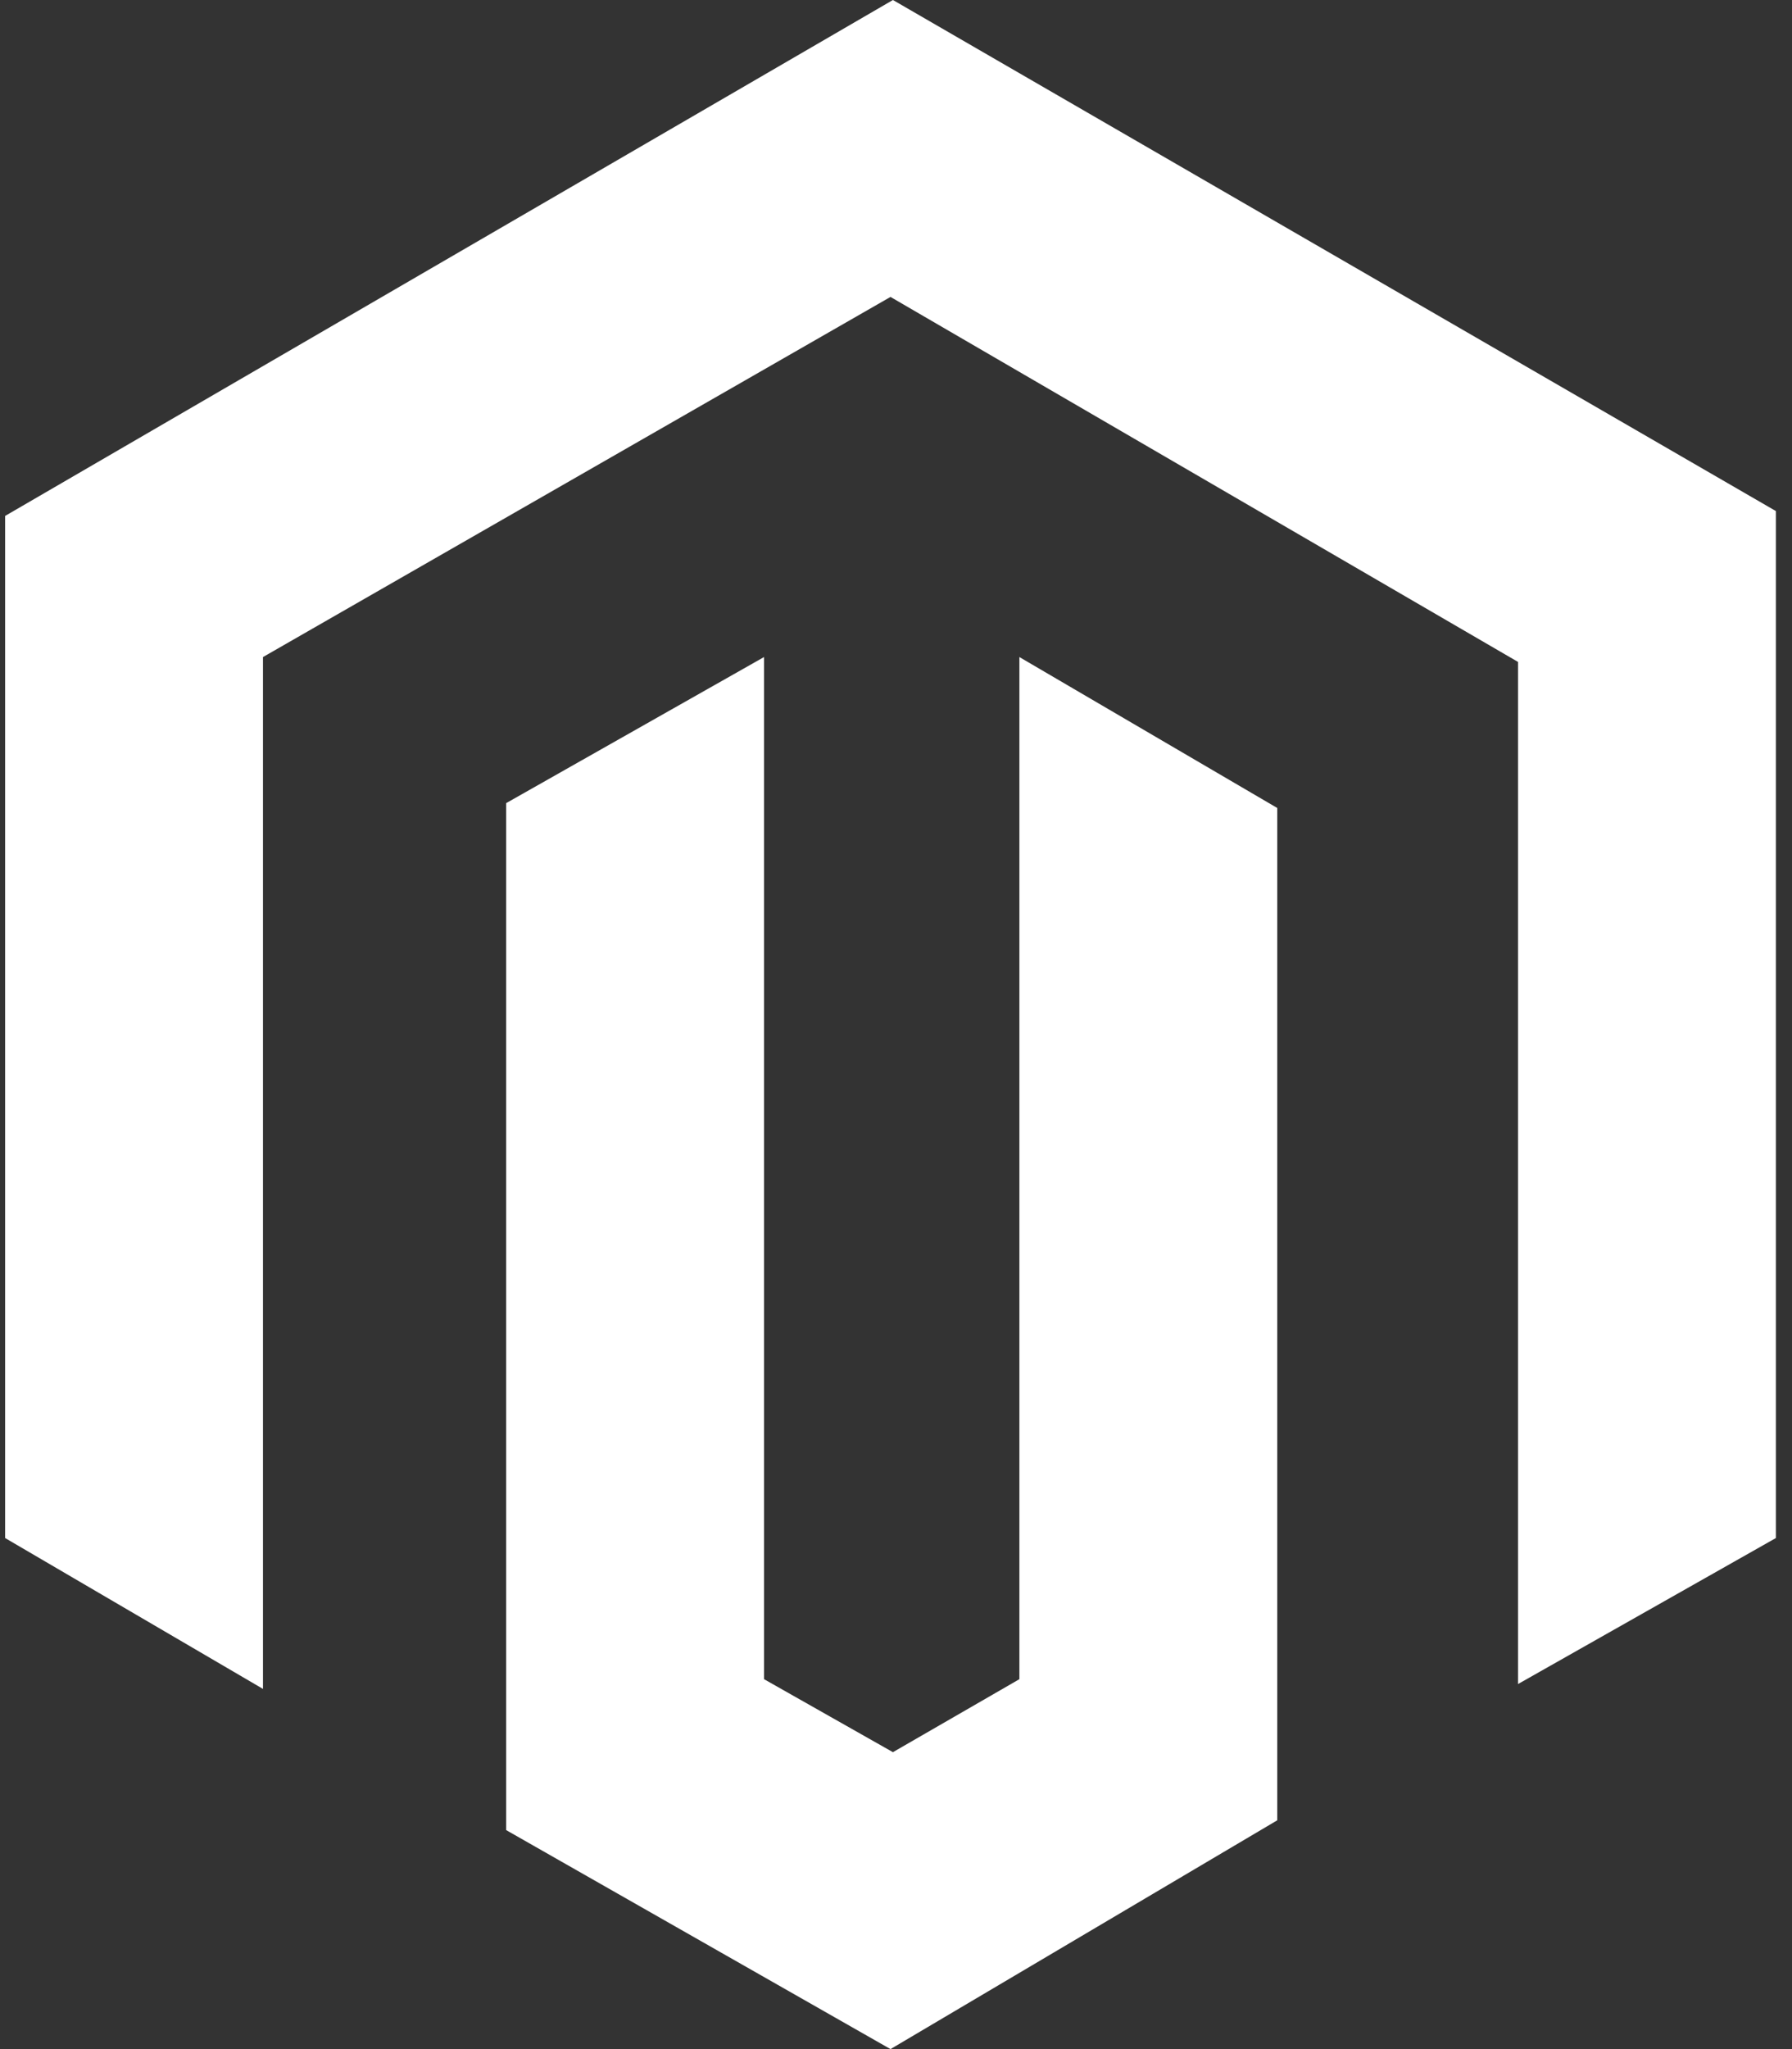 <svg width="28" height="32" viewBox="0 0 28 32" fill="none" xmlns="http://www.w3.org/2000/svg">
<rect x="0" y="0" width="28" height="32" fill="#333333" stroke="none"/>
<path d="M0.08 8.057L13.952 0L27.748 7.981V24.019L23.719 26.299V10.337L13.914 4.637L4.109 10.261V26.375L0.08 24.019V8.057Z" fill="white"/>
<path d="M19.957 28.427L13.914 32L7.909 28.58L7.909 12.542L11.938 10.261L11.938 26.223L13.952 27.363L15.928 26.223V10.261L19.957 12.618V28.427Z" fill="white"/>
</svg>

